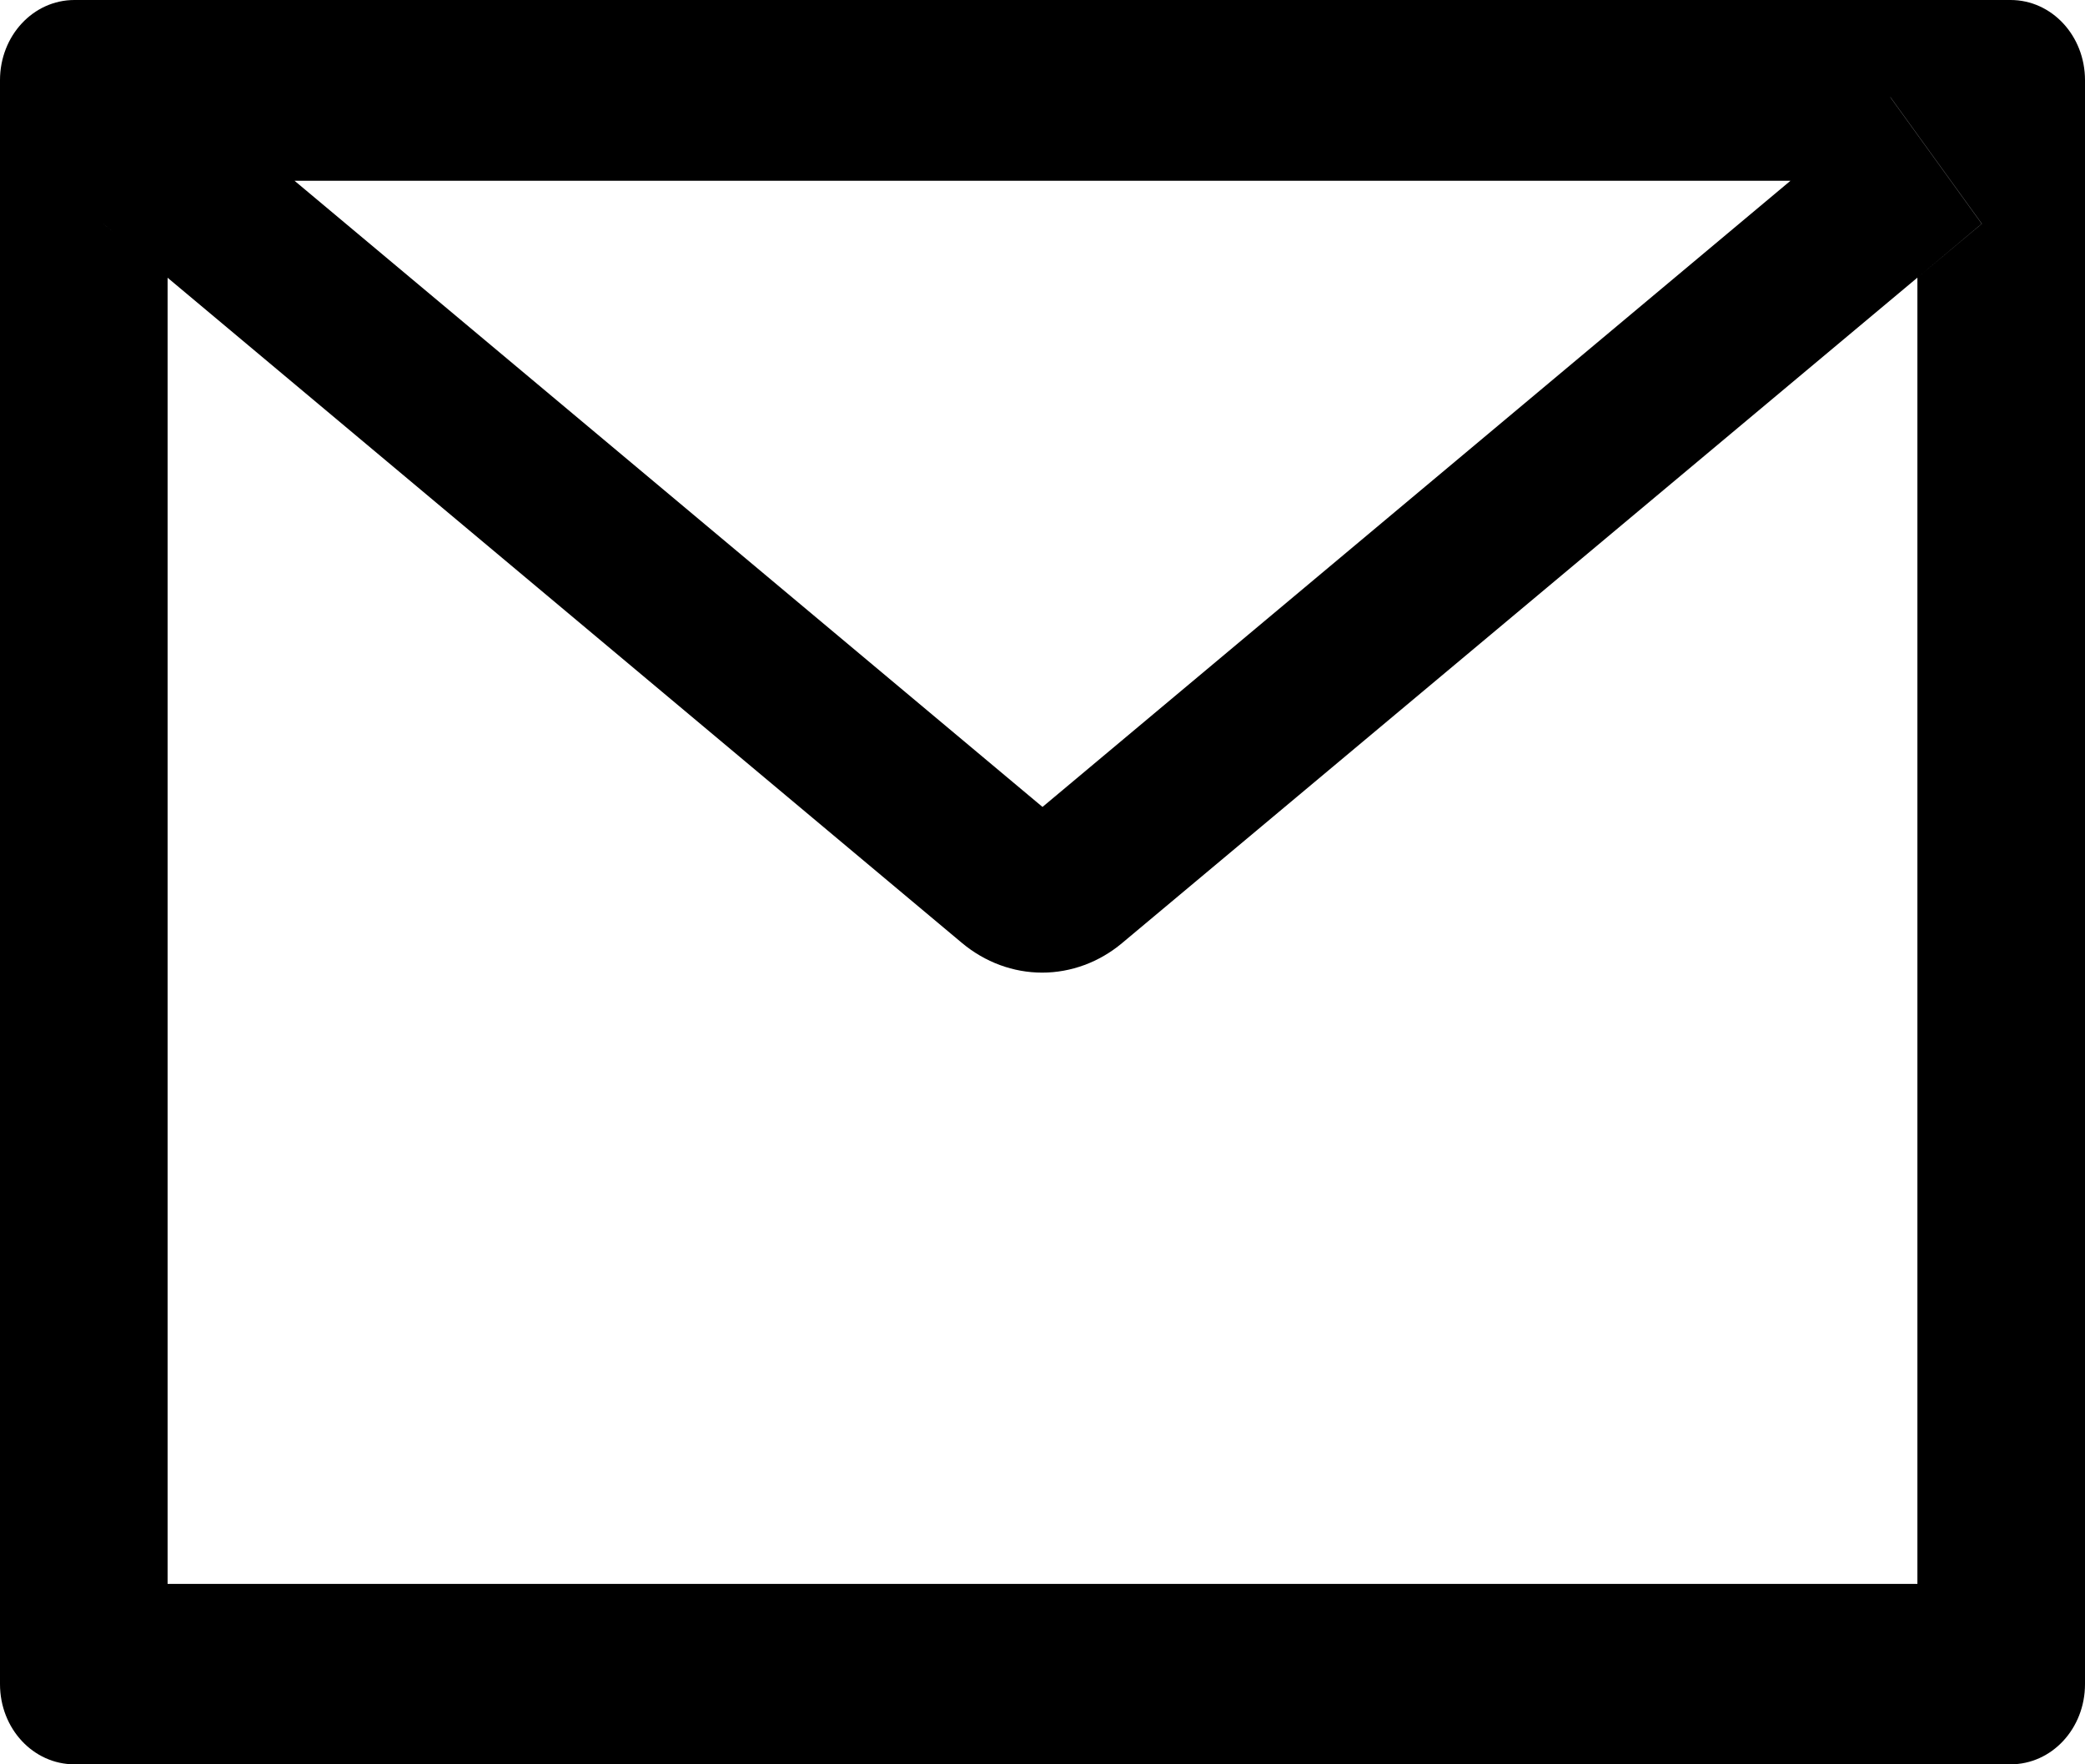 <svg width="13" height="11" viewBox="0 0 13 11" fill="none" xmlns="http://www.w3.org/2000/svg">
<path d="M12.536 0H0.464C0.207 0 0 0.223 0 0.5V10.5C0 10.777 0.207 11 0.464 11H12.536C12.793 11 13 10.777 13 10.5V0.5C13 0.223 12.793 0 12.536 0ZM11.955 1.731V9.875H1.045V1.731L0.644 1.395L1.214 0.606L1.835 1.127H11.166L11.787 0.606L12.357 1.395L11.955 1.731ZM11.166 1.125L6.5 5.031L1.834 1.125L1.213 0.605L0.643 1.394L1.043 1.73L5.999 5.88C6.142 5.999 6.317 6.064 6.498 6.064C6.678 6.064 6.854 5.999 6.996 5.88L11.955 1.731L12.356 1.395L11.786 0.606L11.166 1.125Z" fill="black"/>
</svg>
